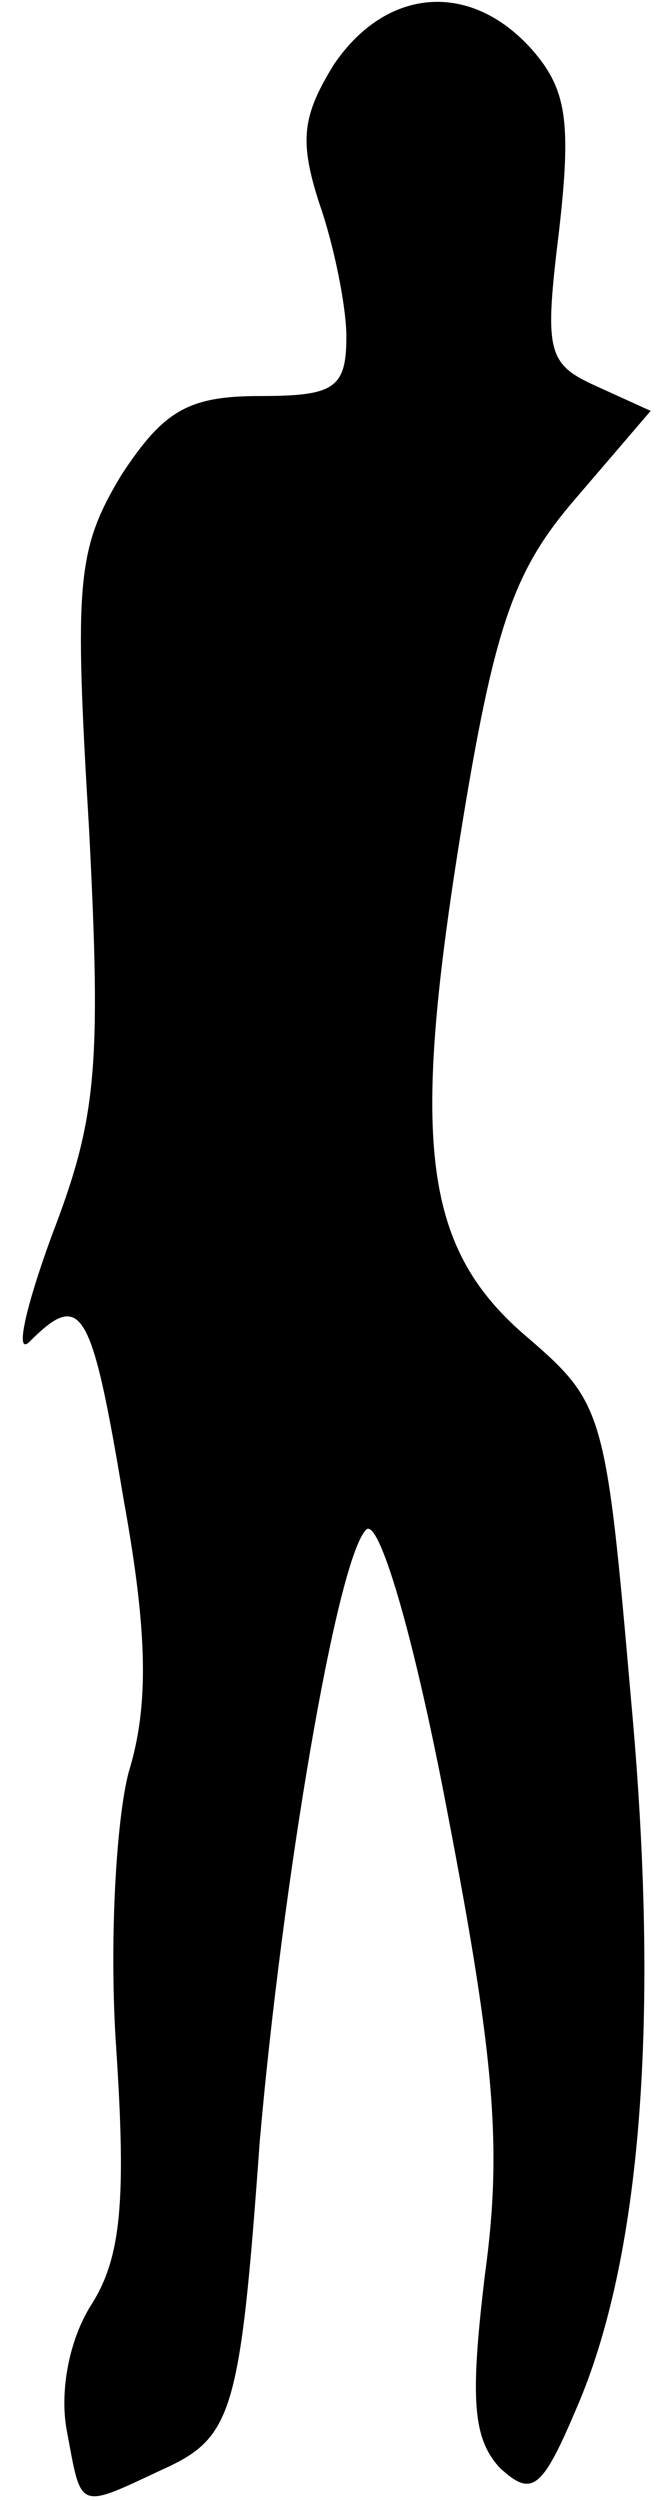 <?xml version="1.0" standalone="no"?>
<!DOCTYPE svg PUBLIC "-//W3C//DTD SVG 20010904//EN"
 "http://www.w3.org/TR/2001/REC-SVG-20010904/DTD/svg10.dtd">
<svg version="1.0" xmlns="http://www.w3.org/2000/svg"
 width="27pt" height="101pt" viewBox="0 0 27 101"
 preserveAspectRatio="xMidYMid meet">
<g transform="translate(0,101) scale(0.1,-0.1)"
fill="#000000" stroke="none">
<path fill="#000000" stroke="none" d="M135 984 c-13 -21 -14 -31 -6 -56 6
-17 11 -42 11 -54 0 -21 -5 -24 -35 -24 -29 0 -39 -6 -56 -32 -18 -30 -19 -43
-13 -143 5 -97 3 -117 -15 -164 -11 -30 -15 -49 -9 -43 21 21 25 14 38 -64 10
-55 10 -84 2 -110 -5 -19 -8 -69 -5 -112 4 -61 2 -84 -10 -103 -9 -14 -13 -35
-10 -51 6 -32 4 -32 38 -16 29 13 32 22 40 133 9 103 31 235 43 247 5 5 19
-41 33 -115 19 -99 22 -135 15 -186 -6 -50 -5 -66 6 -78 13 -12 17 -9 31 24
26 60 34 157 22 287 -10 115 -11 119 -41 145 -43 36 -48 78 -28 203 14 87 22
108 47 137 l30 35 -22 10 c-20 9 -21 14 -15 63 5 44 3 57 -11 73 -25 28 -59
25 -80 -6z"/>
</g>
</svg>
